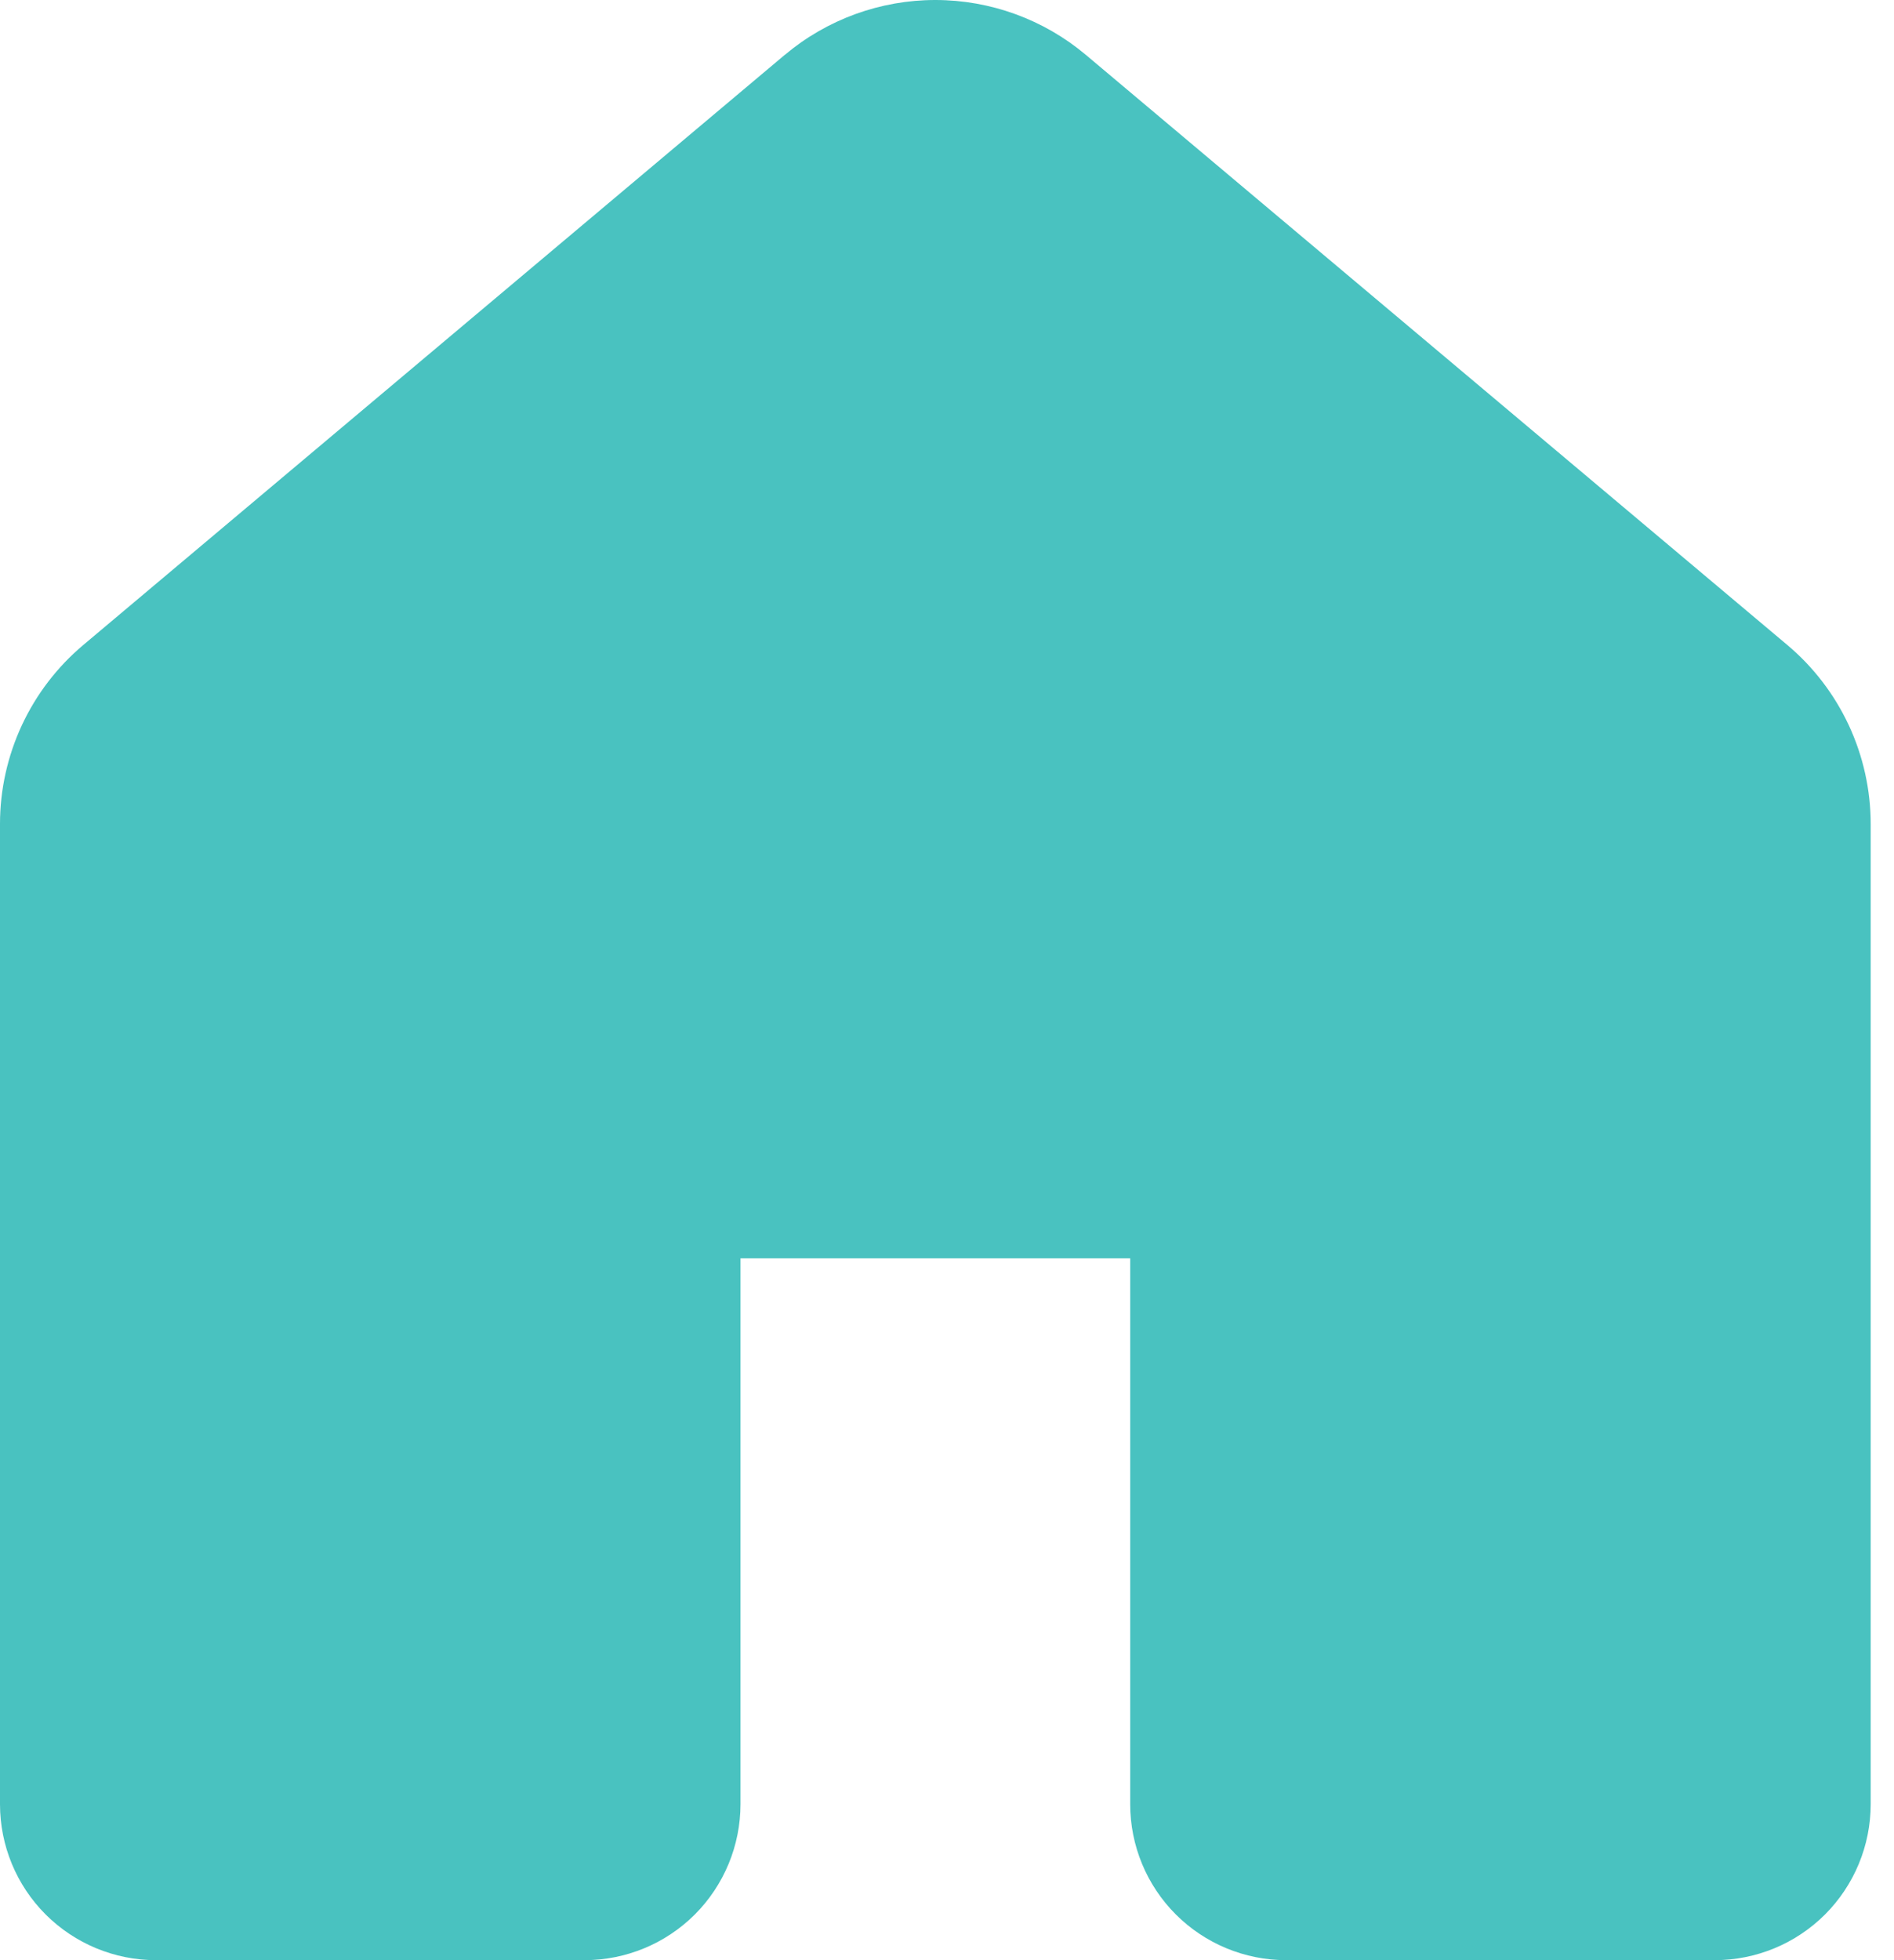<svg width="29" height="30" viewBox="0 0 29 30" fill="none" xmlns="http://www.w3.org/2000/svg">
<path d="M12.018 0.839C12.663 0.297 13.479 0 14.321 0C15.164 0 15.98 0.297 16.625 0.839L27.366 9.871C27.766 10.207 28.087 10.627 28.308 11.1C28.528 11.573 28.643 12.089 28.643 12.611V27.613C28.643 28.246 28.391 28.853 27.944 29.301C27.496 29.748 26.889 30 26.256 30H19.692C19.059 30 18.452 29.748 18.004 29.301C17.556 28.853 17.305 28.246 17.305 27.613V19.259H11.338V27.613C11.338 28.246 11.086 28.853 10.639 29.301C10.191 29.748 9.584 30 8.951 30H2.387C1.754 30 1.147 29.748 0.699 29.301C0.251 28.853 0 28.246 0 27.613V12.61C0 12.088 0.115 11.572 0.335 11.099C0.556 10.625 0.877 10.206 1.277 9.87L12.018 0.838V0.839Z" fill="#49C2C0"/>
</svg>
